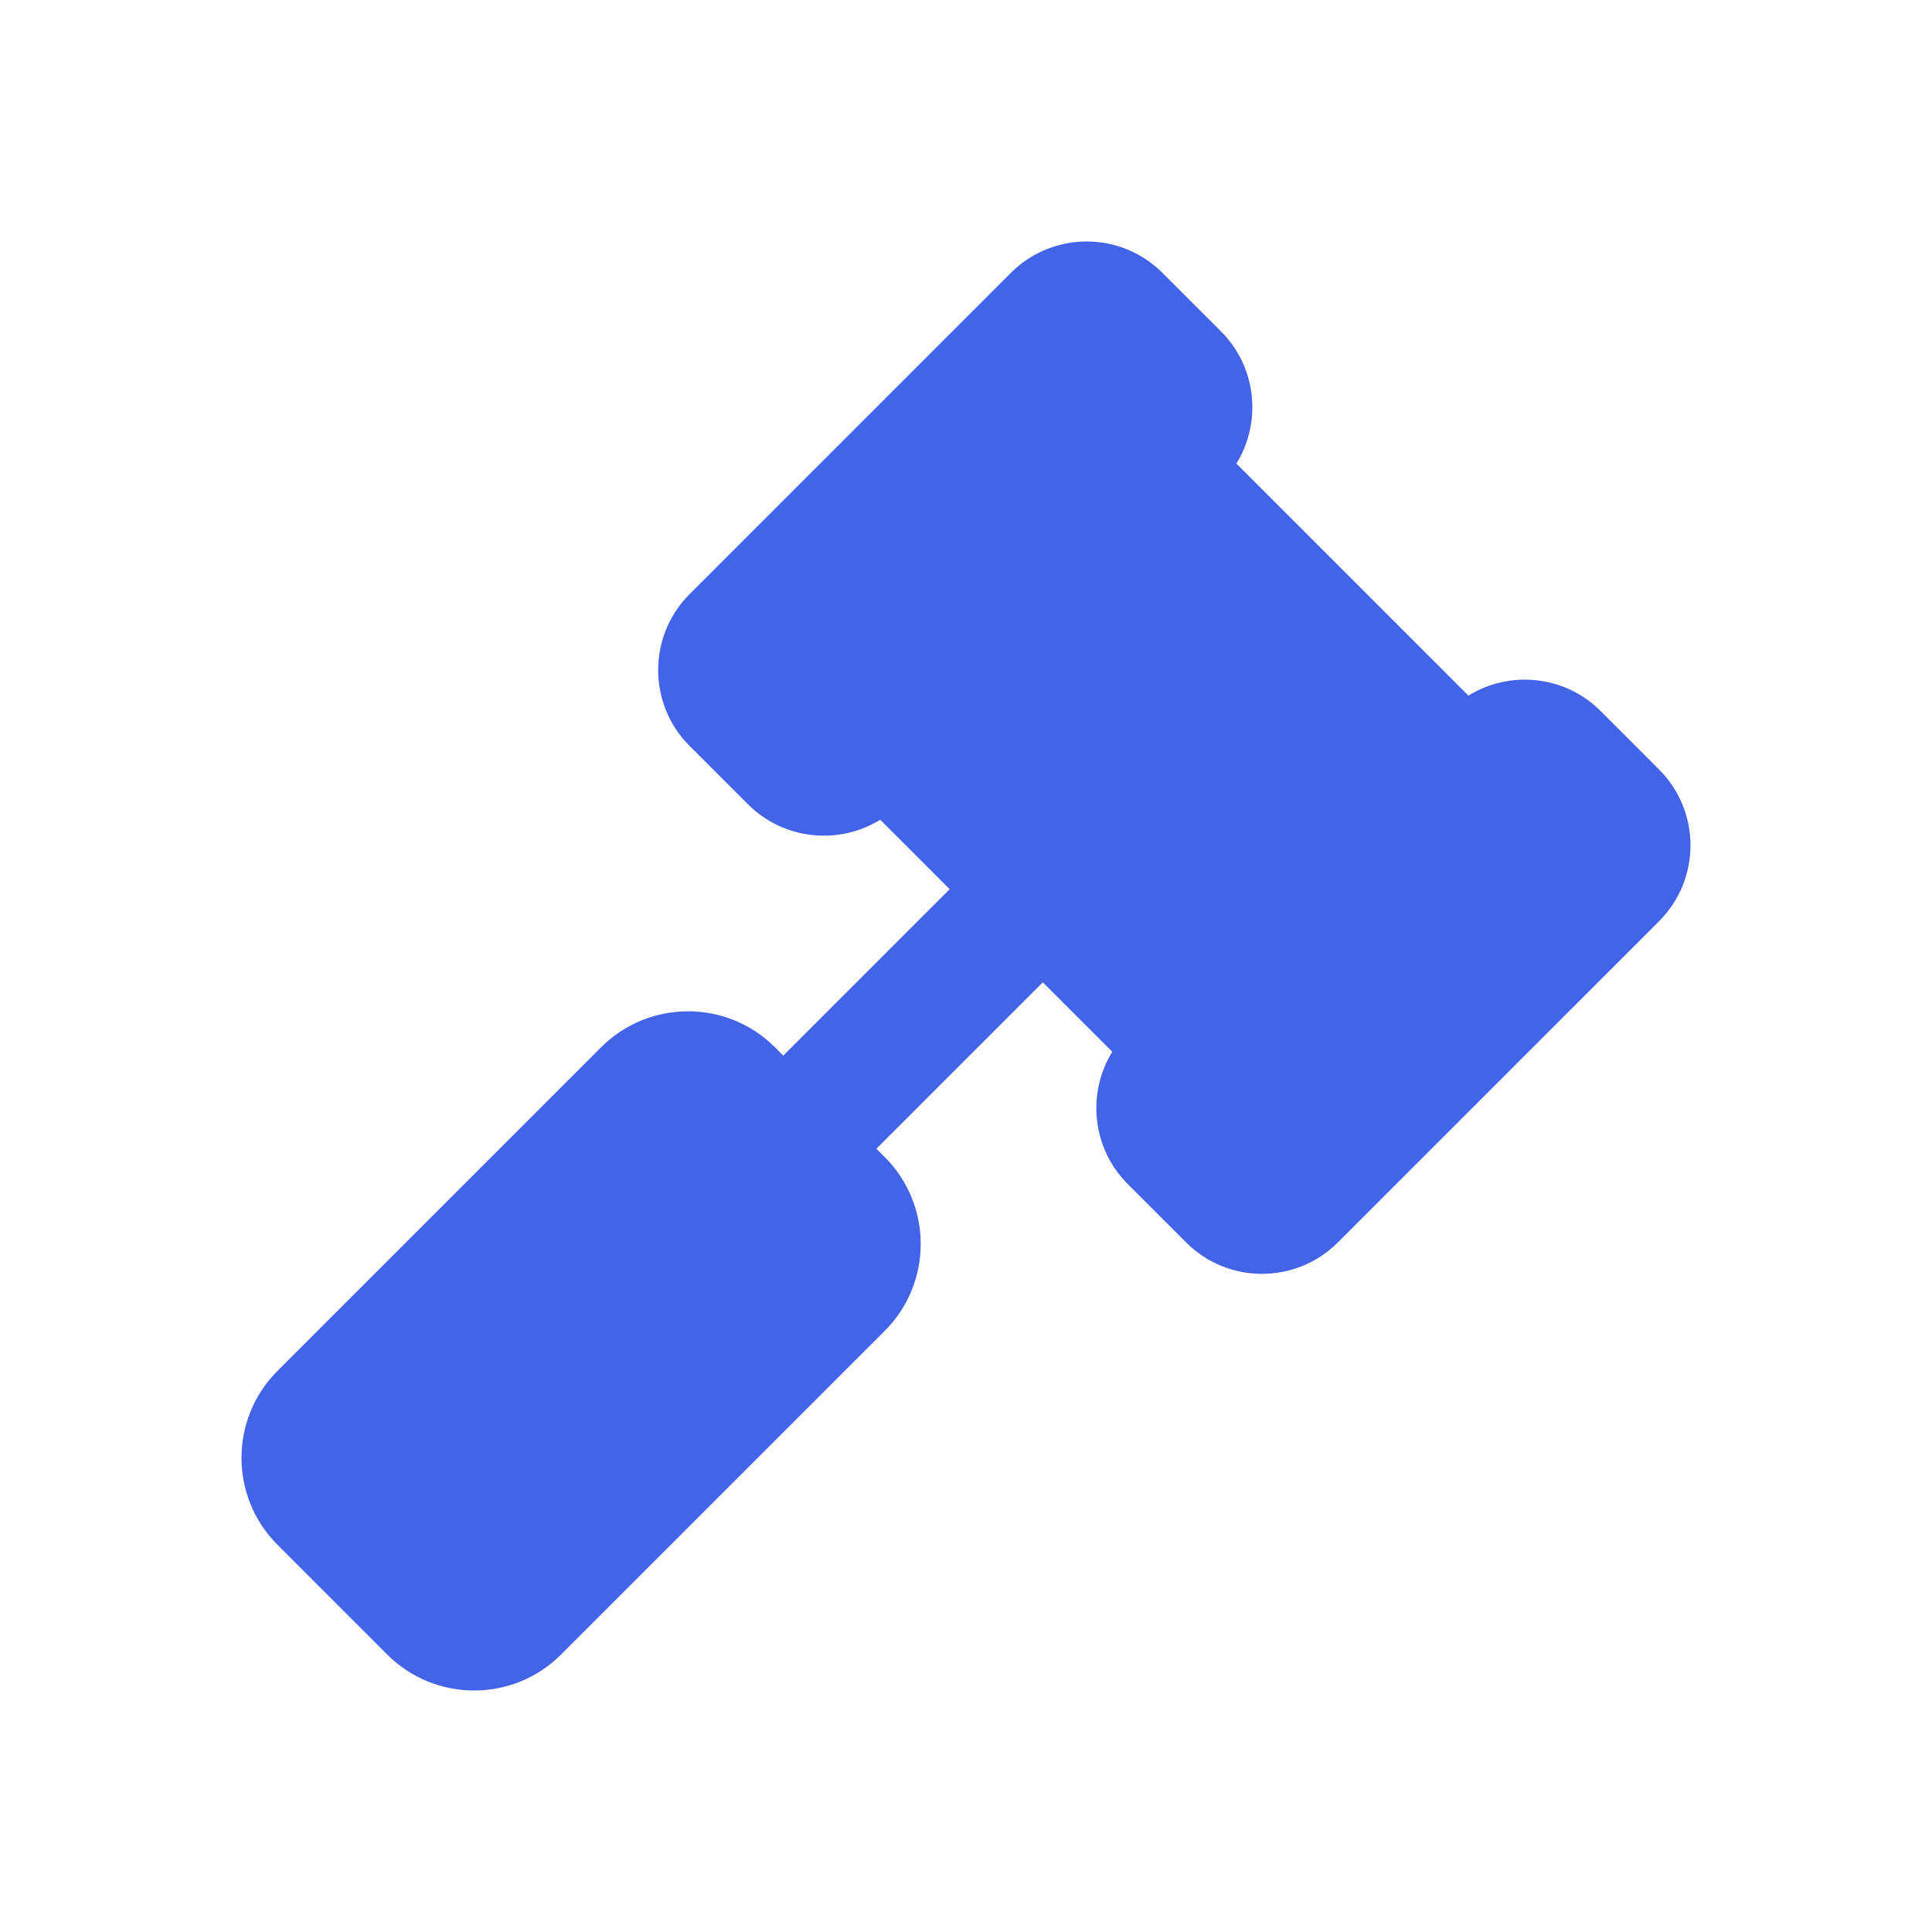 <svg width="20" height="20" viewBox="0 0 20 20" fill="none" xmlns="http://www.w3.org/2000/svg">
<path d="M16.57 7.361L17.175 7.966C17.608 8.4 17.608 9.102 17.175 9.536L13.849 12.862C13.416 13.295 12.711 13.295 12.279 12.862L11.674 12.257C11.303 11.886 11.25 11.316 11.514 10.888L10.795 10.169L9.072 11.892L9.159 11.978C9.655 12.474 9.655 13.281 9.159 13.777L5.808 17.128C5.312 17.624 4.505 17.624 4.009 17.128L2.872 15.991C2.376 15.495 2.376 14.688 2.872 14.192L6.223 10.841C6.719 10.345 7.526 10.345 8.022 10.841L8.108 10.928L9.831 9.205L9.112 8.486C8.684 8.75 8.114 8.697 7.743 8.326L7.138 7.721C6.705 7.289 6.705 6.584 7.138 6.151L10.464 2.825C10.898 2.391 11.601 2.392 12.034 2.825L12.639 3.43C13.017 3.808 13.059 4.38 12.799 4.799L15.201 7.201C15.62 6.941 16.192 6.983 16.57 7.361Z" fill="#4364E8"/>
</svg>
